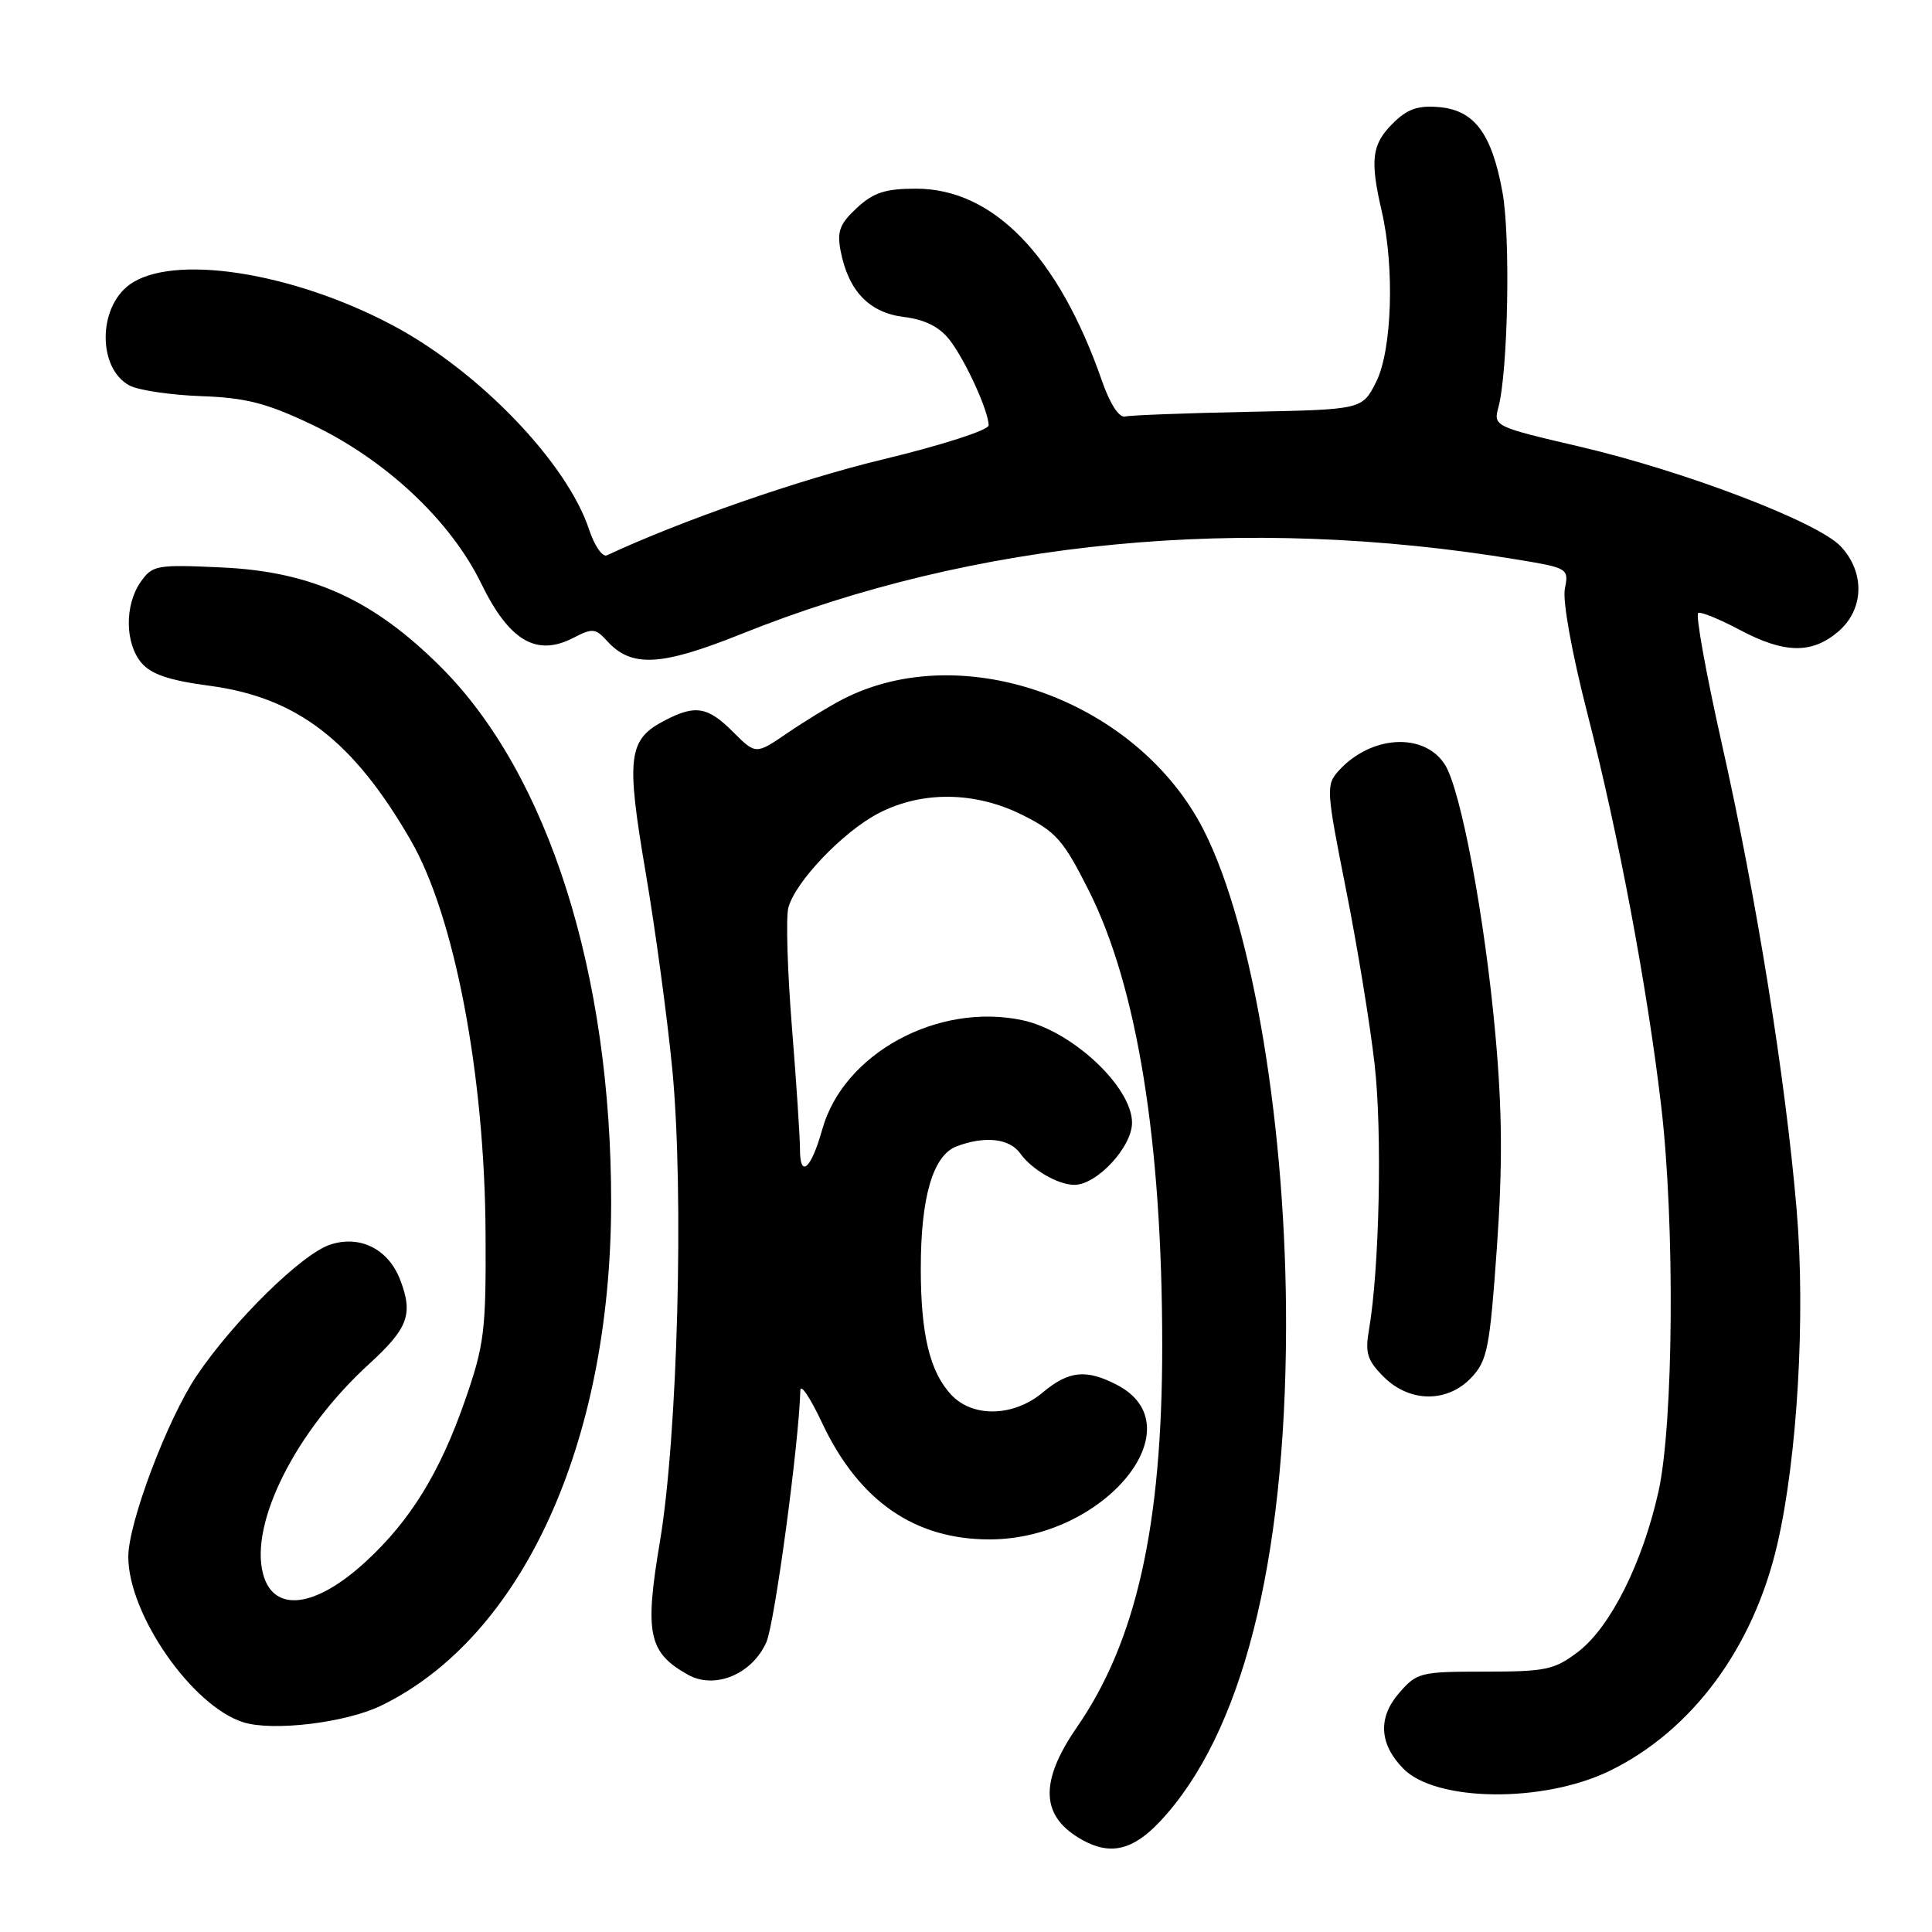 <?xml version="1.0" encoding="UTF-8" standalone="no"?>
<!DOCTYPE svg PUBLIC "-//W3C//DTD SVG 1.1//EN" "http://www.w3.org/Graphics/SVG/1.1/DTD/svg11.dtd" >
<svg xmlns="http://www.w3.org/2000/svg" xmlns:xlink="http://www.w3.org/1999/xlink" version="1.1" viewBox="0 0 256 256">
 <g >
 <path fill="currentColor"
d=" M 153.68 241.38 C 164.52 229.88 170.32 207.24 170.41 176.00 C 170.49 149.80 166.05 122.93 159.52 110.04 C 150.82 92.88 127.67 84.45 111.70 92.64 C 109.94 93.54 106.62 95.57 104.32 97.14 C 100.15 99.99 100.15 99.99 97.15 97.00 C 93.80 93.64 92.15 93.35 88.15 95.43 C 83.22 97.97 82.93 100.20 85.55 115.59 C 86.85 123.24 88.44 135.02 89.09 141.76 C 90.65 158.13 89.80 190.28 87.43 204.35 C 85.39 216.46 85.93 218.98 91.14 221.90 C 94.70 223.91 99.67 221.85 101.55 217.59 C 102.65 215.09 105.86 191.31 106.05 184.24 C 106.07 183.28 107.36 185.20 108.91 188.50 C 113.80 198.89 121.20 204.02 131.22 203.98 C 146.39 203.91 158.60 188.98 147.98 183.49 C 143.92 181.39 141.60 181.63 138.18 184.50 C 134.33 187.74 128.89 187.88 126.03 184.80 C 123.21 181.78 122.01 176.81 122.01 168.12 C 122.00 158.64 123.62 153.09 126.75 151.90 C 130.50 150.48 133.77 150.84 135.19 152.84 C 136.70 154.97 140.20 157.00 142.36 157.00 C 145.34 157.00 150.00 151.98 150.00 148.77 C 150.00 144.02 142.04 136.58 135.47 135.18 C 124.24 132.80 111.77 139.60 108.96 149.63 C 107.48 154.91 106.00 156.23 106.00 152.26 C 106.00 150.69 105.52 143.39 104.93 136.05 C 104.34 128.71 104.13 121.63 104.45 120.32 C 105.31 116.90 111.70 110.20 116.43 107.75 C 122.19 104.77 129.23 104.86 135.50 108.00 C 139.94 110.22 140.92 111.34 144.27 118.00 C 150.69 130.76 154.00 151.31 154.00 178.33 C 154.00 202.14 150.57 217.47 142.70 228.86 C 137.64 236.20 137.88 240.77 143.50 243.85 C 147.18 245.86 150.13 245.14 153.68 241.38 Z  M 213.33 234.63 C 224.22 229.30 232.32 218.35 235.49 204.68 C 238.17 193.16 239.26 174.29 238.06 160.25 C 236.58 142.84 232.73 118.88 228.14 98.50 C 226.04 89.15 224.64 81.37 225.03 81.21 C 225.42 81.05 227.89 82.06 230.52 83.46 C 236.46 86.62 240.10 86.67 243.60 83.67 C 247.01 80.74 247.14 75.84 243.90 72.39 C 240.86 69.16 223.23 62.43 209.32 59.18 C 198.04 56.55 197.87 56.47 198.54 54.00 C 199.82 49.23 200.17 31.35 199.08 25.44 C 197.66 17.66 195.35 14.59 190.66 14.19 C 187.86 13.95 186.45 14.45 184.51 16.40 C 181.77 19.14 181.51 21.19 183.09 28.00 C 184.81 35.45 184.45 46.42 182.35 50.60 C 180.50 54.27 180.50 54.27 165.43 54.57 C 157.14 54.74 149.78 55.02 149.07 55.19 C 148.29 55.38 147.07 53.50 146.03 50.50 C 140.26 33.93 131.64 25.01 121.40 25.00 C 117.30 25.00 115.74 25.51 113.53 27.56 C 111.25 29.68 110.88 30.66 111.40 33.31 C 112.43 38.57 115.19 41.44 119.77 42.00 C 122.54 42.34 124.47 43.30 125.81 45.02 C 127.90 47.69 131.00 54.48 131.00 56.37 C 131.00 56.99 124.73 59.01 117.04 60.86 C 105.95 63.53 90.38 68.94 80.42 73.58 C 79.83 73.86 78.77 72.32 78.06 70.17 C 75.13 61.31 63.48 49.19 52.04 43.11 C 38.67 36.01 22.75 33.57 17.11 37.76 C 12.95 40.85 12.97 48.85 17.16 51.08 C 18.33 51.71 22.59 52.34 26.61 52.49 C 32.56 52.70 35.30 53.40 41.24 56.22 C 51.06 60.88 59.69 68.96 63.76 77.31 C 67.47 84.92 71.08 87.05 75.97 84.52 C 78.49 83.21 78.92 83.25 80.43 84.92 C 83.66 88.49 87.54 88.29 98.22 84.01 C 129.26 71.55 164.73 68.15 201.01 74.14 C 207.79 75.26 207.89 75.32 207.35 78.02 C 207.03 79.61 208.29 86.58 210.36 94.63 C 214.48 110.68 218.26 130.78 220.11 146.50 C 221.95 162.10 221.76 188.68 219.75 197.67 C 217.63 207.14 213.37 215.62 209.11 218.87 C 205.97 221.26 204.82 221.50 196.74 221.50 C 188.16 221.50 187.74 221.61 185.34 224.39 C 182.56 227.63 182.77 231.11 185.94 234.35 C 190.28 238.78 204.55 238.92 213.33 234.63 Z  M 50.47 226.02 C 69.18 216.96 80.92 191.35 80.98 159.50 C 81.03 129.04 72.66 102.62 58.44 88.41 C 49.50 79.47 41.31 75.74 29.39 75.19 C 20.74 74.79 20.19 74.89 18.64 77.11 C 16.50 80.16 16.55 85.25 18.75 87.84 C 20.03 89.35 22.47 90.17 27.78 90.87 C 39.37 92.42 46.81 98.14 54.45 111.39 C 60.25 121.46 64.24 142.47 64.34 163.50 C 64.41 176.31 64.18 178.18 61.64 185.50 C 58.31 195.09 54.41 201.44 48.50 206.89 C 41.79 213.08 36.25 213.76 34.86 208.56 C 33.05 201.82 39.22 189.59 48.85 180.79 C 54.08 176.01 54.77 174.17 53.04 169.62 C 51.49 165.52 47.71 163.61 43.75 164.92 C 39.98 166.16 30.89 175.10 26.04 182.32 C 22.17 188.09 17.00 201.79 17.00 206.28 C 17.00 213.91 25.46 226.08 32.24 228.21 C 36.15 229.44 45.79 228.28 50.47 226.02 Z  M 194.98 182.52 C 197.08 180.29 197.41 178.59 198.34 165.37 C 199.11 154.52 199.06 147.17 198.15 137.11 C 196.75 121.56 193.56 104.55 191.43 101.27 C 188.65 97.00 181.64 97.43 177.38 102.13 C 175.69 104.00 175.73 104.66 178.34 117.79 C 179.84 125.33 181.55 135.78 182.14 141.00 C 183.17 149.99 182.78 168.14 181.40 176.18 C 180.86 179.27 181.17 180.26 183.34 182.43 C 186.78 185.87 191.80 185.91 194.98 182.52 Z "/>
</g>
</svg>